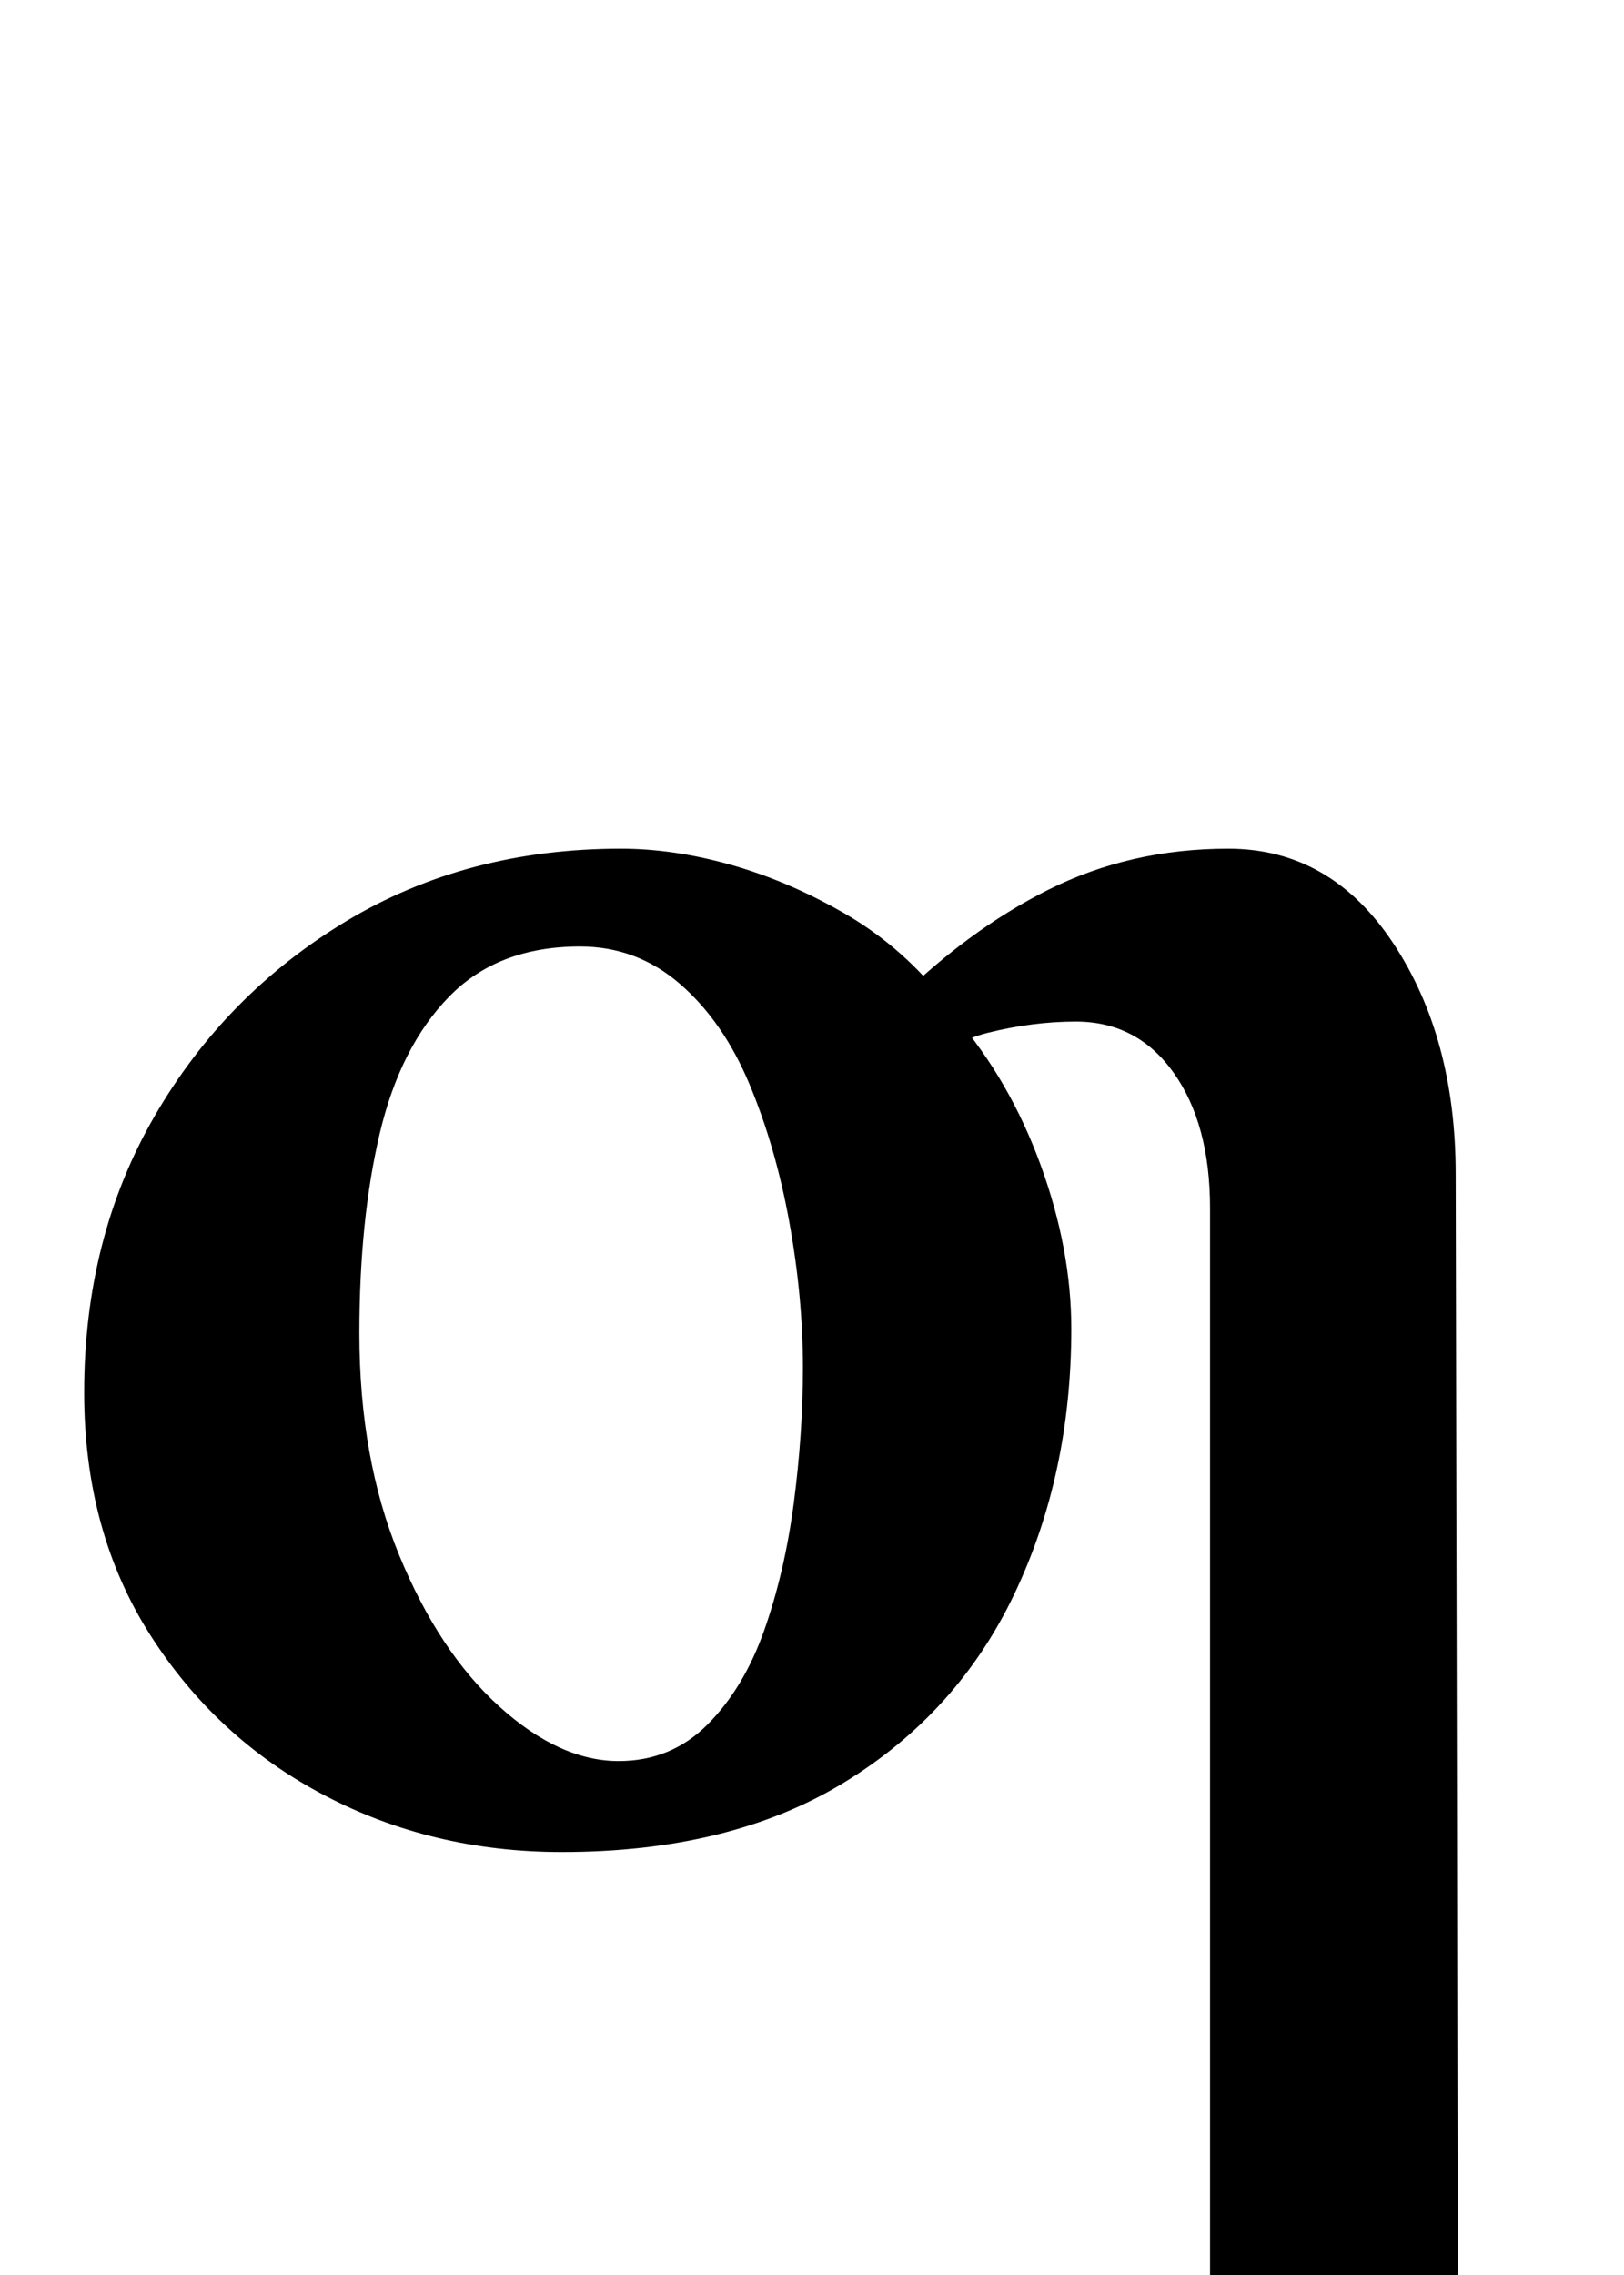<?xml version="1.0" standalone="no"?>
<!DOCTYPE svg PUBLIC "-//W3C//DTD SVG 1.1//EN" "http://www.w3.org/Graphics/SVG/1.1/DTD/svg11.dtd" >
<svg xmlns="http://www.w3.org/2000/svg" xmlns:xlink="http://www.w3.org/1999/xlink" version="1.1" viewBox="-10 0 714 1000">
  <g transform="matrix(1 0 0 -1 0 800)">
   <path fill="currentColor"
d="M469 -287q-6 0 -12 3t-6 9q0 8 7 12t16 7q22 7 35 15.5t13 29.5v480q0 37 -16 59.5t-43 22.5q-19 0 -39 -5t-33 -23l19 30q24 -28 37.5 -65t13.5 -72q0 -64 -25 -116.5t-75 -83t-124 -30.5q-57 0 -104.5 25t-76.5 70.5t-29 106.5q0 68 31 121.5t84 85.5t121 32
q23 0 48 -7t49.5 -21t42.5 -36l-21 -5q33 33 69 51t79 18q45 0 72.5 -41.5t27.5 -101.5l1 -501q0 -18 10.5 -25t29.5 -13q9 -3 16 -7.5t7 -12.5q0 -6 -7 -9t-13 -3q-20 0 -36 1.5t-30.5 2.5t-32.5 1q-17 0 -34 -1t-34.5 -2.5t-37.5 -1.5zM262 26q23 0 39 16t25 41.5t13 56
t4 59.5q0 31 -6 64t-17.5 60.5t-30.5 44t-44 16.5q-36 0 -57.5 -22t-30.5 -60t-9 -88q0 -55 17.5 -97.5t44 -66.5t52.5 -24z" />
  </g>

</svg>
